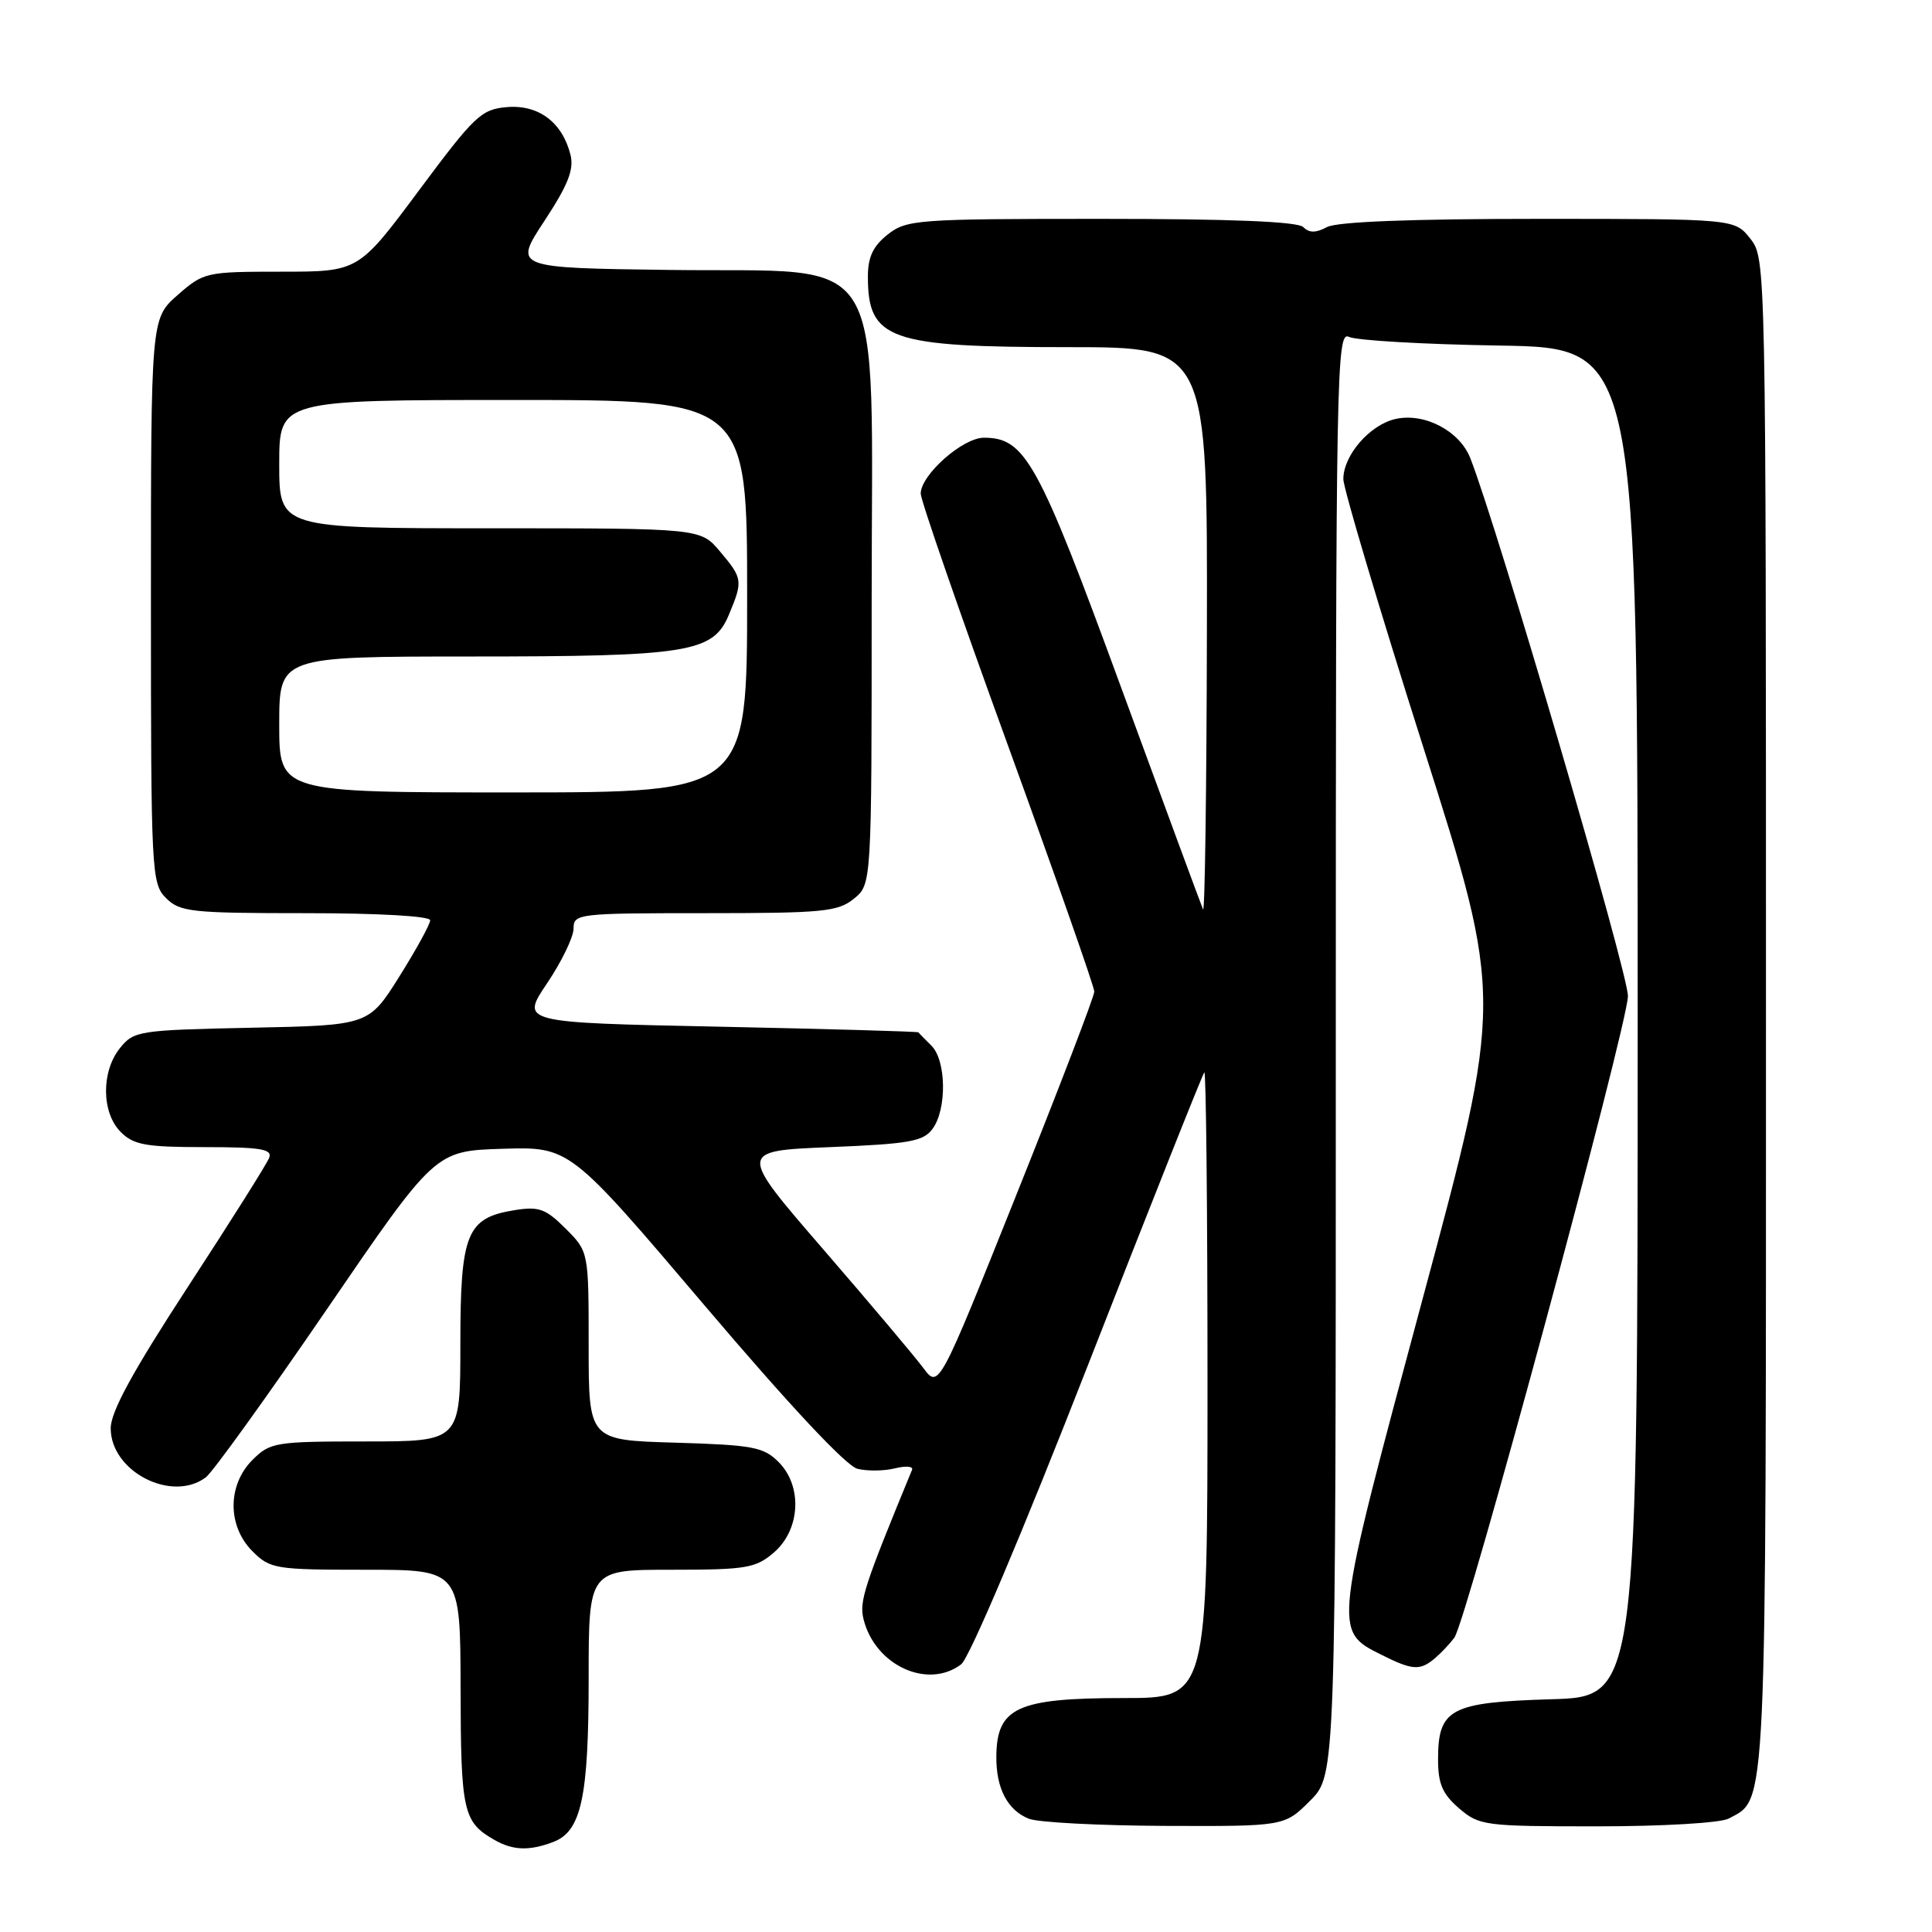 <?xml version="1.0" encoding="UTF-8" standalone="no"?>
<!DOCTYPE svg PUBLIC "-//W3C//DTD SVG 1.1//EN" "http://www.w3.org/Graphics/SVG/1.1/DTD/svg11.dtd" >
<svg xmlns="http://www.w3.org/2000/svg" xmlns:xlink="http://www.w3.org/1999/xlink" version="1.1" viewBox="0 0 256 256">
 <g >
 <path fill="currentColor"
d=" M 73.31 244.07 C 77.03 242.66 78.00 238.17 78.00 222.35 C 78.00 208.00 78.00 208.00 88.94 208.00 C 98.89 208.00 100.13 207.79 102.54 205.72 C 106.06 202.69 106.36 196.92 103.17 193.73 C 101.18 191.73 99.76 191.47 89.47 191.16 C 78.00 190.83 78.00 190.83 78.00 178.34 C 78.00 165.85 78.00 165.85 74.95 162.80 C 72.32 160.17 71.41 159.83 68.20 160.35 C 61.82 161.37 61.00 163.40 61.00 178.11 C 61.00 191.00 61.00 191.00 48.45 191.00 C 36.47 191.00 35.80 191.11 33.45 193.45 C 30.12 196.79 30.12 202.21 33.45 205.55 C 35.80 207.89 36.47 208.00 48.45 208.00 C 61.00 208.00 61.00 208.00 61.03 223.75 C 61.06 240.04 61.37 241.43 65.50 243.79 C 67.96 245.20 70.13 245.28 73.31 244.07 Z  M 173.60 238.60 C 177.00 235.20 177.00 235.20 177.00 139.49 C 177.00 48.68 177.09 43.83 178.75 44.64 C 179.71 45.11 188.71 45.63 198.75 45.79 C 217.00 46.09 217.00 46.09 217.00 135.46 C 217.00 224.83 217.00 224.83 205.53 225.16 C 192.18 225.56 190.55 226.42 190.55 233.12 C 190.55 236.36 191.13 237.71 193.33 239.61 C 196.01 241.91 196.70 242.00 211.62 242.00 C 220.35 242.00 227.97 241.55 229.06 240.97 C 234.16 238.24 234.00 241.61 234.00 134.18 C 234.00 34.62 233.99 34.26 231.93 31.63 C 229.85 29.00 229.85 29.00 203.86 29.00 C 186.98 29.00 177.15 29.38 175.83 30.09 C 174.35 30.88 173.48 30.88 172.69 30.09 C 171.96 29.36 163.16 29.00 145.93 29.00 C 121.48 29.00 120.15 29.10 117.63 31.07 C 115.69 32.60 115.00 34.06 115.00 36.64 C 115.00 45.02 117.78 46.00 141.65 46.00 C 160.00 46.00 160.00 46.00 159.92 83.75 C 159.88 104.51 159.65 121.05 159.41 120.50 C 159.17 119.95 154.27 106.68 148.52 91.00 C 137.56 61.09 135.85 58.00 130.37 58.00 C 127.56 58.00 122.00 62.93 122.00 65.41 C 122.00 66.27 127.17 81.21 133.50 98.61 C 139.82 116.01 145.00 130.76 145.00 131.39 C 145.00 132.02 140.36 144.12 134.69 158.28 C 124.39 184.02 124.39 184.02 122.34 181.26 C 121.21 179.74 115.23 172.65 109.05 165.50 C 97.81 152.50 97.81 152.50 109.99 152.00 C 120.55 151.57 122.36 151.24 123.58 149.56 C 125.48 146.96 125.39 140.53 123.43 138.57 C 122.56 137.71 121.78 136.91 121.68 136.79 C 121.58 136.68 109.68 136.34 95.24 136.04 C 68.98 135.50 68.98 135.50 72.49 130.29 C 74.42 127.42 76.00 124.16 76.00 123.04 C 76.00 121.07 76.55 121.00 93.39 121.00 C 109.02 121.00 111.02 120.81 113.14 119.09 C 115.50 117.18 115.50 117.18 115.50 79.65 C 115.50 31.93 118.06 36.15 88.85 35.77 C 68.04 35.50 68.04 35.50 72.14 29.27 C 75.28 24.49 76.08 22.45 75.59 20.50 C 74.51 16.21 71.37 13.85 67.19 14.19 C 63.77 14.48 62.91 15.29 55.50 25.25 C 47.50 36.00 47.50 36.00 37.28 36.00 C 27.29 36.00 26.99 36.07 23.53 39.10 C 20.00 42.21 20.00 42.21 20.00 79.60 C 20.00 115.67 20.07 117.07 22.00 119.00 C 23.84 120.84 25.33 121.00 40.50 121.00 C 50.16 121.00 57.00 121.39 57.00 121.94 C 57.00 122.46 55.17 125.80 52.93 129.37 C 48.86 135.86 48.86 135.86 33.34 136.18 C 18.42 136.49 17.74 136.59 15.91 138.86 C 13.39 141.97 13.44 147.44 16.00 150.00 C 17.71 151.71 19.33 152.00 27.11 152.00 C 34.53 152.00 36.11 152.26 35.67 153.41 C 35.38 154.19 30.53 161.88 24.90 170.51 C 17.57 181.75 14.67 187.07 14.67 189.26 C 14.67 194.98 22.76 199.15 27.28 195.75 C 28.19 195.06 35.40 185.05 43.30 173.50 C 57.66 152.50 57.66 152.50 66.58 152.22 C 75.50 151.95 75.50 151.95 93.36 172.98 C 104.57 186.18 112.11 194.24 113.61 194.62 C 114.92 194.95 117.17 194.92 118.60 194.56 C 120.03 194.21 121.04 194.29 120.85 194.76 C 114.47 210.25 113.83 212.20 114.43 214.58 C 115.96 220.68 122.93 223.89 127.36 220.53 C 128.45 219.70 135.47 203.13 144.19 180.81 C 152.42 159.75 159.35 142.32 159.58 142.09 C 159.81 141.86 160.00 160.42 160.00 183.33 C 160.00 225.00 160.00 225.00 148.93 225.00 C 134.74 225.00 132.05 226.25 132.02 232.82 C 132.00 236.99 133.51 239.86 136.32 240.99 C 137.52 241.48 145.63 241.90 154.35 241.94 C 170.20 242.00 170.20 242.00 173.60 238.60 Z  M 190.11 219.75 C 190.93 219.06 192.10 217.82 192.71 217.00 C 194.31 214.84 215.59 136.18 215.71 132.00 C 215.79 129.10 198.46 69.97 194.82 60.70 C 193.40 57.10 188.78 54.67 184.94 55.51 C 181.53 56.26 178.00 60.32 178.00 63.48 C 178.00 64.70 182.77 80.70 188.60 99.03 C 199.20 132.37 199.20 132.37 188.45 172.31 C 176.64 216.21 176.66 216.07 183.01 219.25 C 187.16 221.33 188.14 221.40 190.11 219.75 Z  M 37.00 96.00 C 37.00 87.00 37.00 87.00 62.25 86.99 C 91.28 86.99 94.49 86.47 96.58 81.46 C 98.46 76.96 98.42 76.65 95.41 73.08 C 92.82 70.00 92.82 70.00 64.91 70.00 C 37.00 70.00 37.00 70.00 37.00 61.50 C 37.00 53.00 37.00 53.00 68.00 53.00 C 99.00 53.00 99.00 53.00 99.00 79.00 C 99.00 105.00 99.00 105.00 68.00 105.00 C 37.00 105.00 37.00 105.00 37.00 96.00 Z "/>
</g>
</svg>
